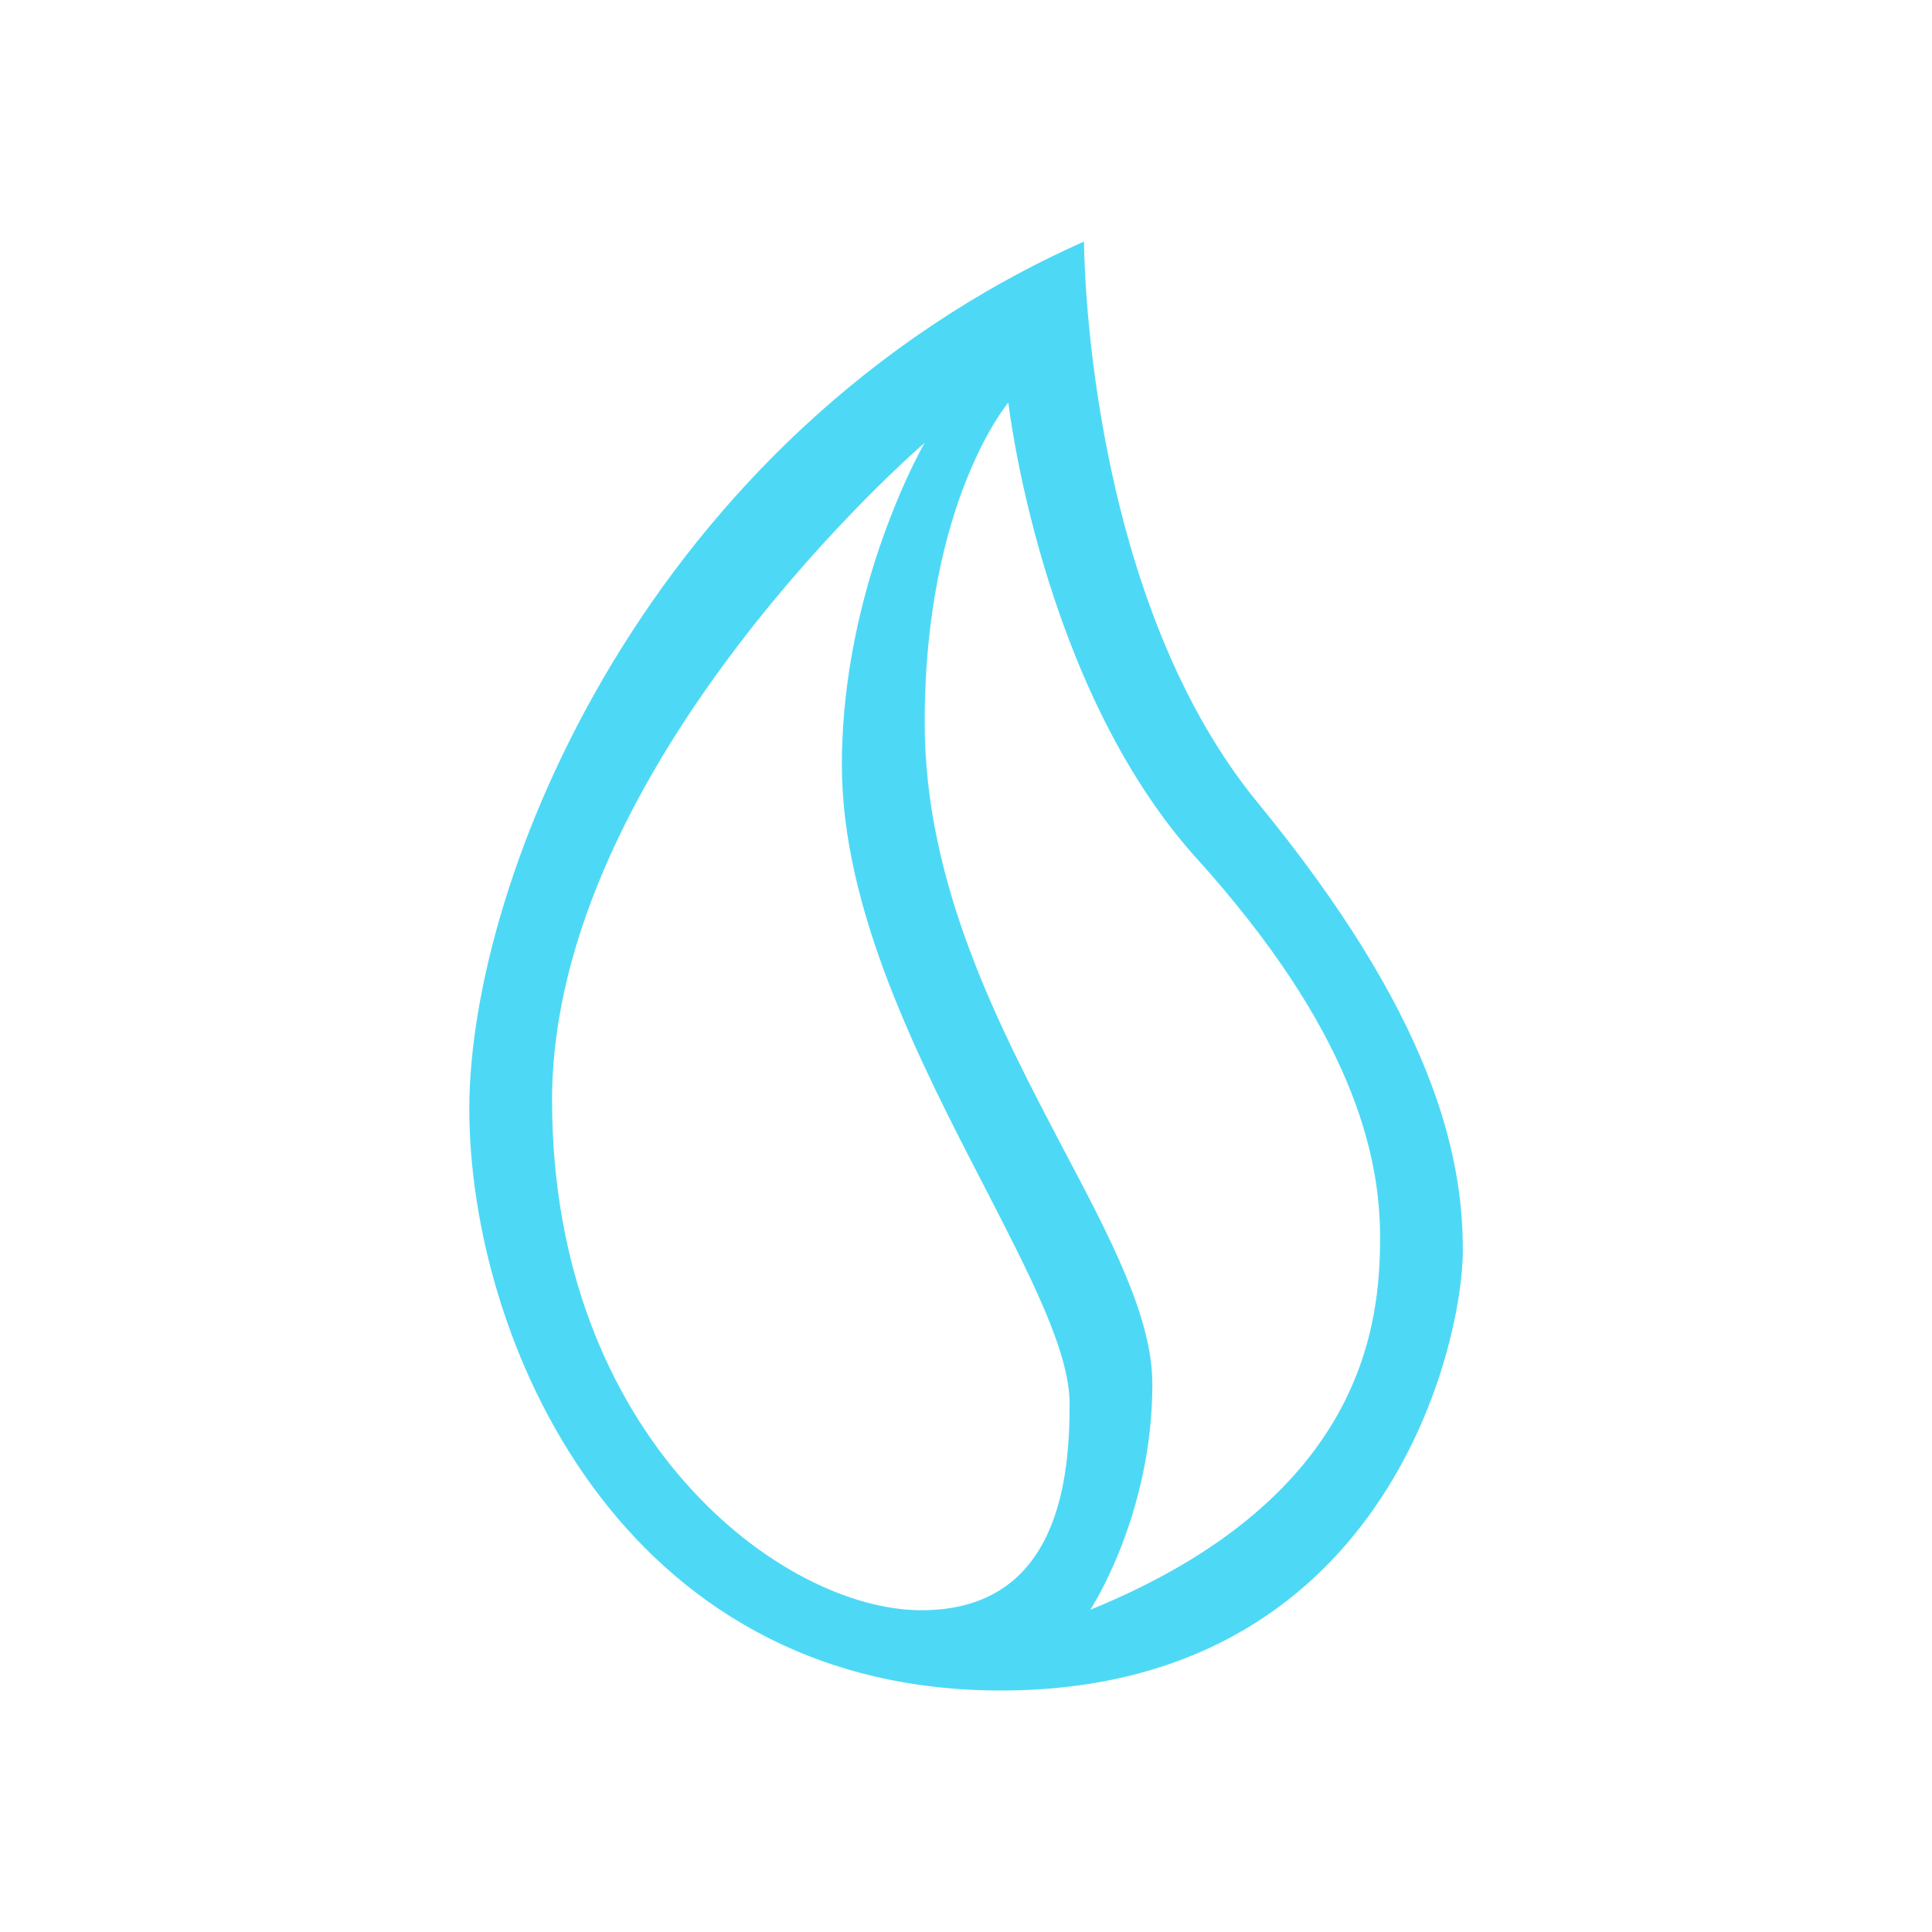 <svg xmlns="http://www.w3.org/2000/svg" width="24" height="24" fill="none" viewBox="0 0 24 24">
    <path fill="#4DD9F6" fill-rule="evenodd" d="M13.466 3s0 4.346 2.16 6.974c2.16 2.633 2.546 4.345 2.546 5.554 0 1.214-.993 5.472-5.74 5.472S5.83 16.613 5.83 13.774c0-2.838 2.2-8.352 7.637-10.774m-.941 2s.396 3.503 2.33 5.653c1.938 2.144 2.288 3.682 2.288 4.716 0 1.038-.17 3.23-3.6 4.628 0 0 .771-1.167.771-2.803 0-.828-.514-1.8-1.105-2.92-.792-1.508-1.723-3.277-1.723-5.298 0-2.751 1.039-3.975 1.039-3.975m-5.668 8.666c0-4.191 4.629-8.167 4.629-8.167s-1.029 1.77-1.029 4.002c0 1.81.967 3.687 1.774 5.245.566 1.101 1.055 2.042 1.055 2.69 0 .864-.103 2.566-1.841 2.566-1.734 0-4.588-2.15-4.588-6.336" clip-rule="evenodd"/>
</svg>
